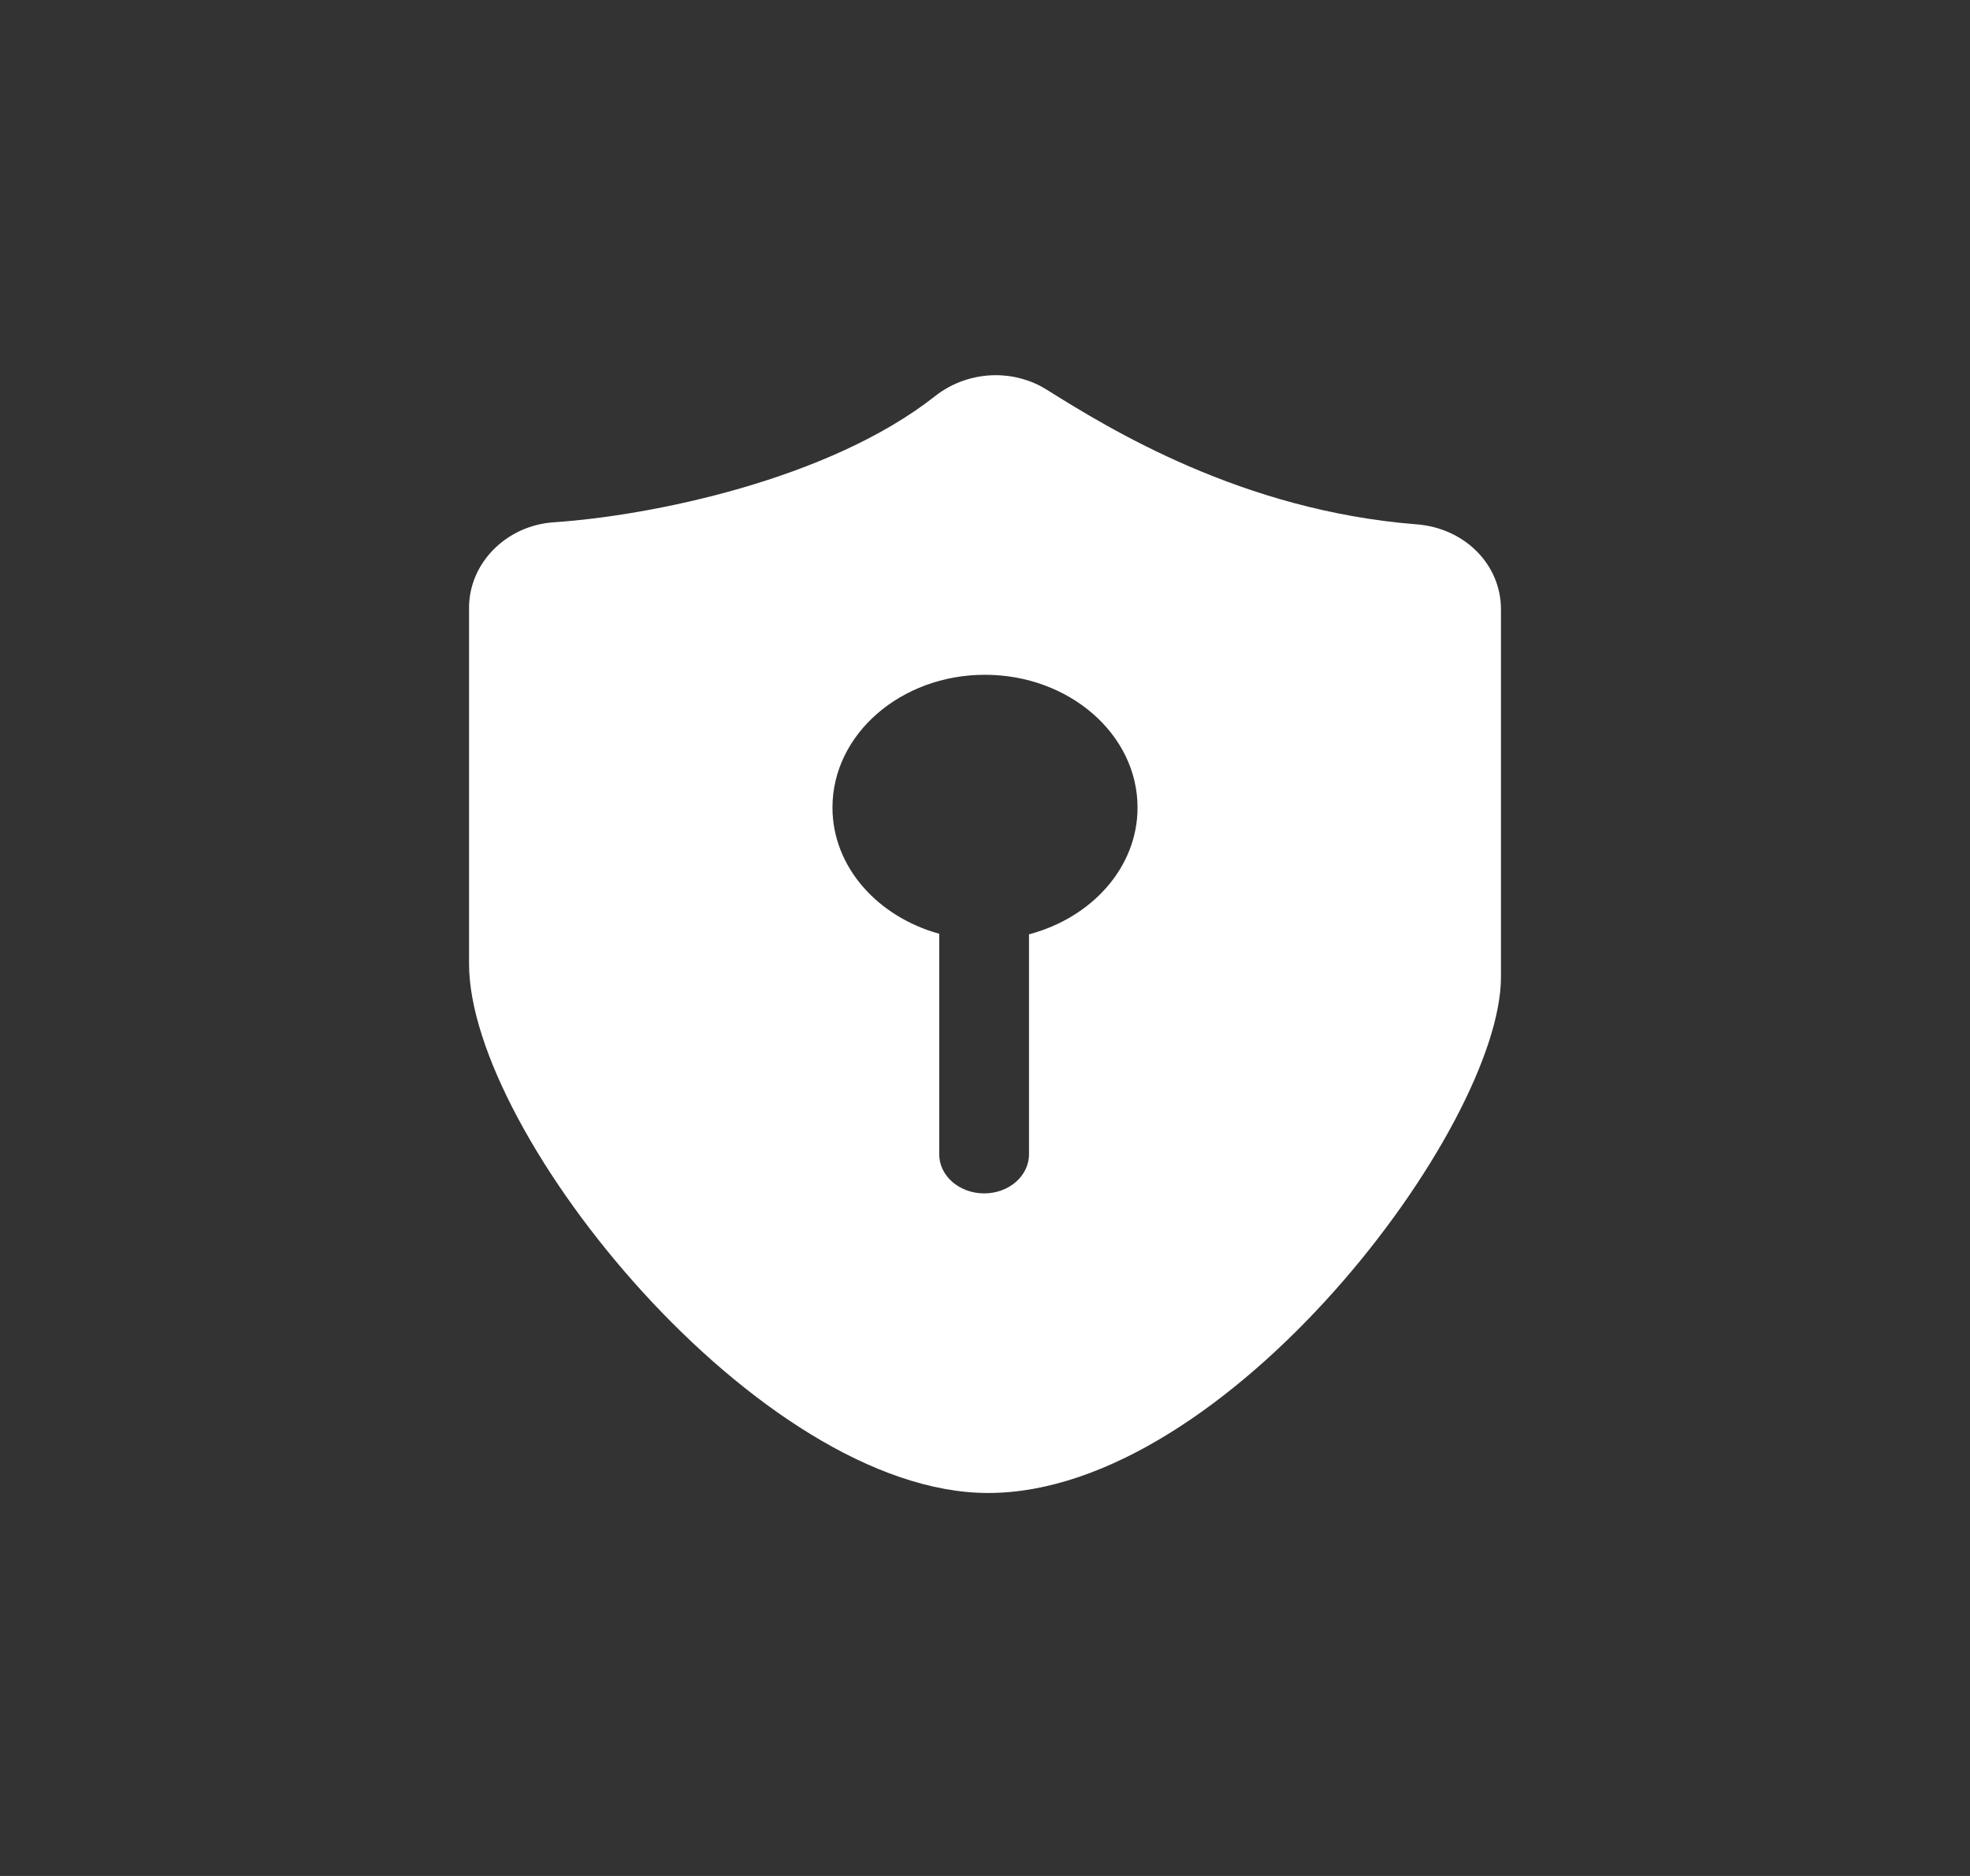 <?xml version="1.0" encoding="UTF-8"?>
<svg class="svg-con" width="21px" height="20px" viewBox="0 0 21 20" version="1.1" xmlns="http://www.w3.org/2000/svg" xmlns:xlink="http://www.w3.org/1999/xlink">
    <rect x="0" y="0" width="21" height="20" fill="#333333" stroke="none"/>
    <!-- Generator: Sketch 59.1 (86144) - https://sketch.com -->
    <title></title>
    <desc>Created with Sketch.</desc>
    <g id="页面-1" stroke="none" stroke-width="1" fill="none" fill-rule="evenodd">
        <g id="列表页" transform="translate(-26, -136)">
            <g id="权限管理-icon" transform="translate(26, 136)">
                <rect id="矩形" class="svg-rect"  x="0" y="-1.70530257e-13" width="21" height="20" rx="4"></rect>
                <path d="M15.1,5.59 C13.24,5.443 11.834,4.578 11.159,4.155 C10.998,4.054 10.81,4 10.615,4 C10.38,4 10.15,4.079 9.967,4.224 C8.834,5.116 6.937,5.499 5.906,5.568 C5.398,5.601 5,6.002 5,6.48 L5,10.276 C5,12.093 8.1,15.917 10.534,15.917 C13.081,15.917 16,12.014 16,10.417 L16,6.499 C16.002,6.02 15.614,5.629 15.1,5.59 Z M10.969,9.961 L10.969,12.306 C10.969,12.536 10.756,12.723 10.491,12.723 C10.227,12.723 10.012,12.537 10.012,12.306 L10.012,9.955 C9.354,9.773 8.874,9.241 8.874,8.609 C8.874,7.828 9.603,7.194 10.499,7.194 C11.396,7.194 12.126,7.828 12.126,8.609 C12.127,9.247 11.637,9.785 10.969,9.961 Z" id="形状" fill="#FFFFFF" fill-rule="nonzero"></path>
            </g>
        </g>
    </g>
</svg>
